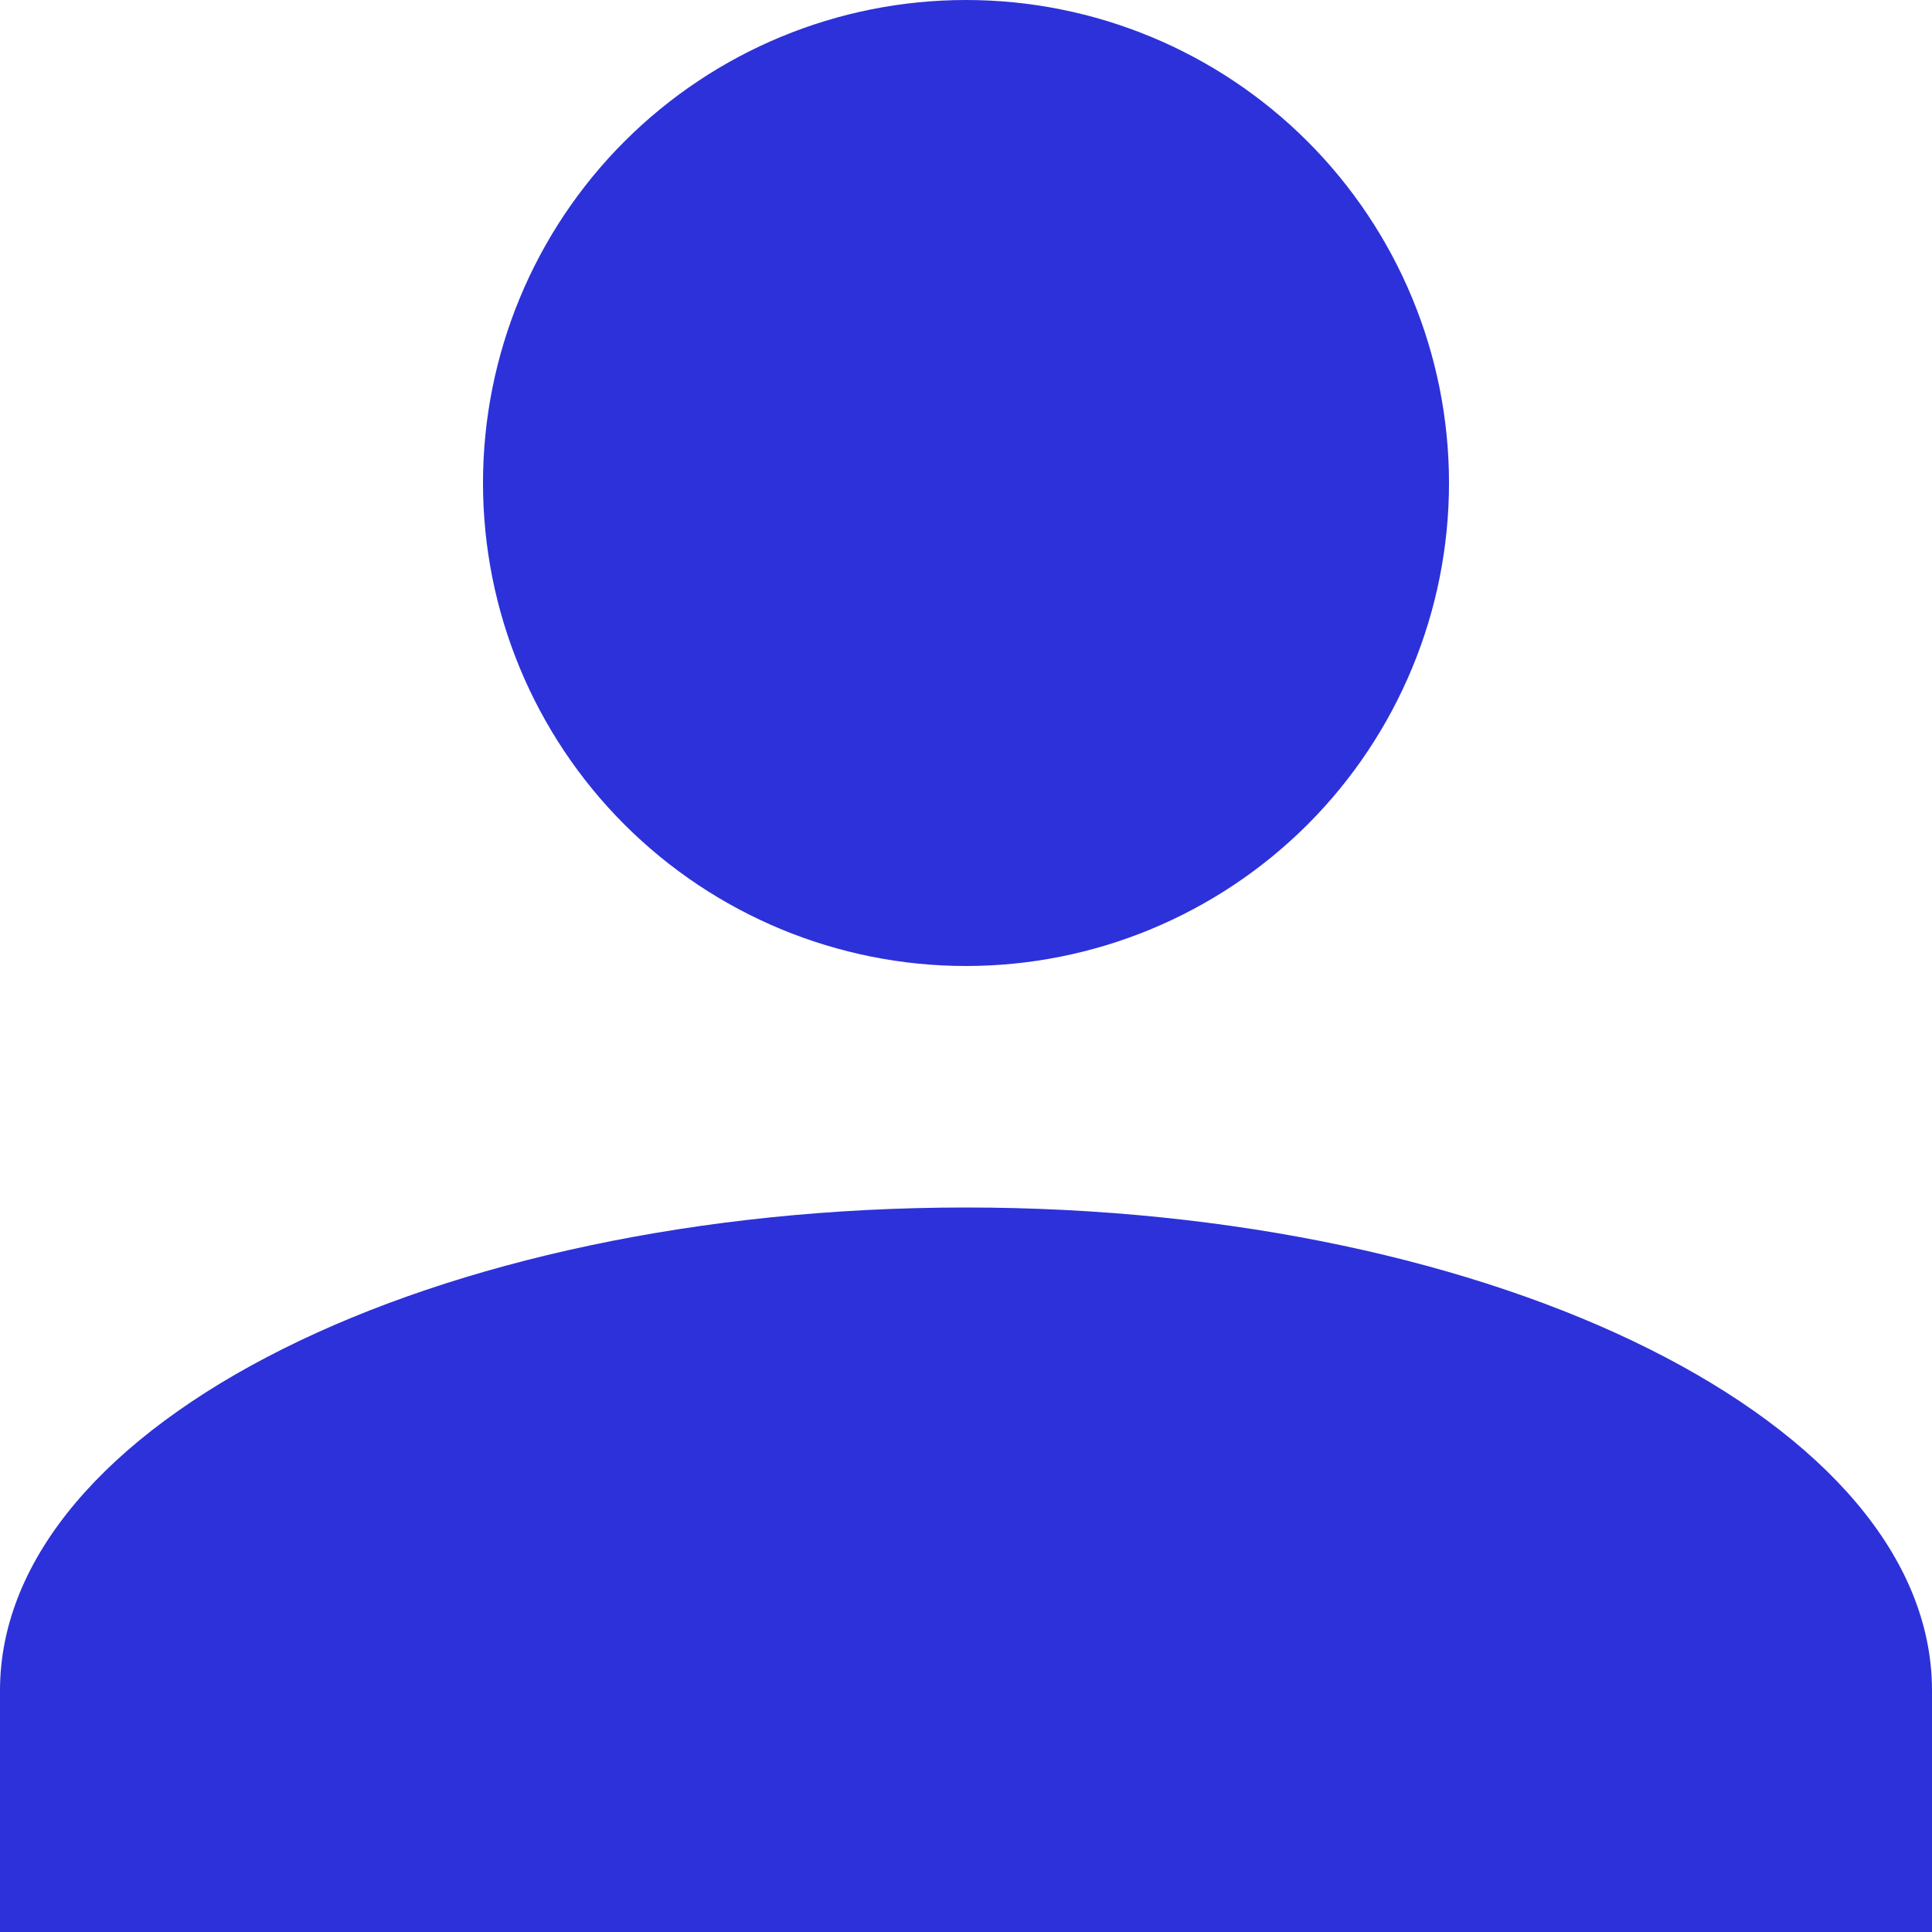 <svg width="28" height="28" viewBox="0 0 28 28" fill="none" xmlns="http://www.w3.org/2000/svg">
<path d="M14 0C15.857 0 17.637 0.737 18.95 2.05C20.262 3.363 21 5.143 21 7C21 8.857 20.262 10.637 18.95 11.95C17.637 13.262 15.857 14 14 14C12.143 14 10.363 13.262 9.05 11.95C7.737 10.637 7 8.857 7 7C7 5.143 7.737 3.363 9.05 2.05C10.363 0.737 12.143 0 14 0ZM14 17.5C21.735 17.5 28 20.633 28 24.5V28H0V24.5C0 20.633 6.265 17.5 14 17.5Z" fill="#2D31D9"/>
</svg>
